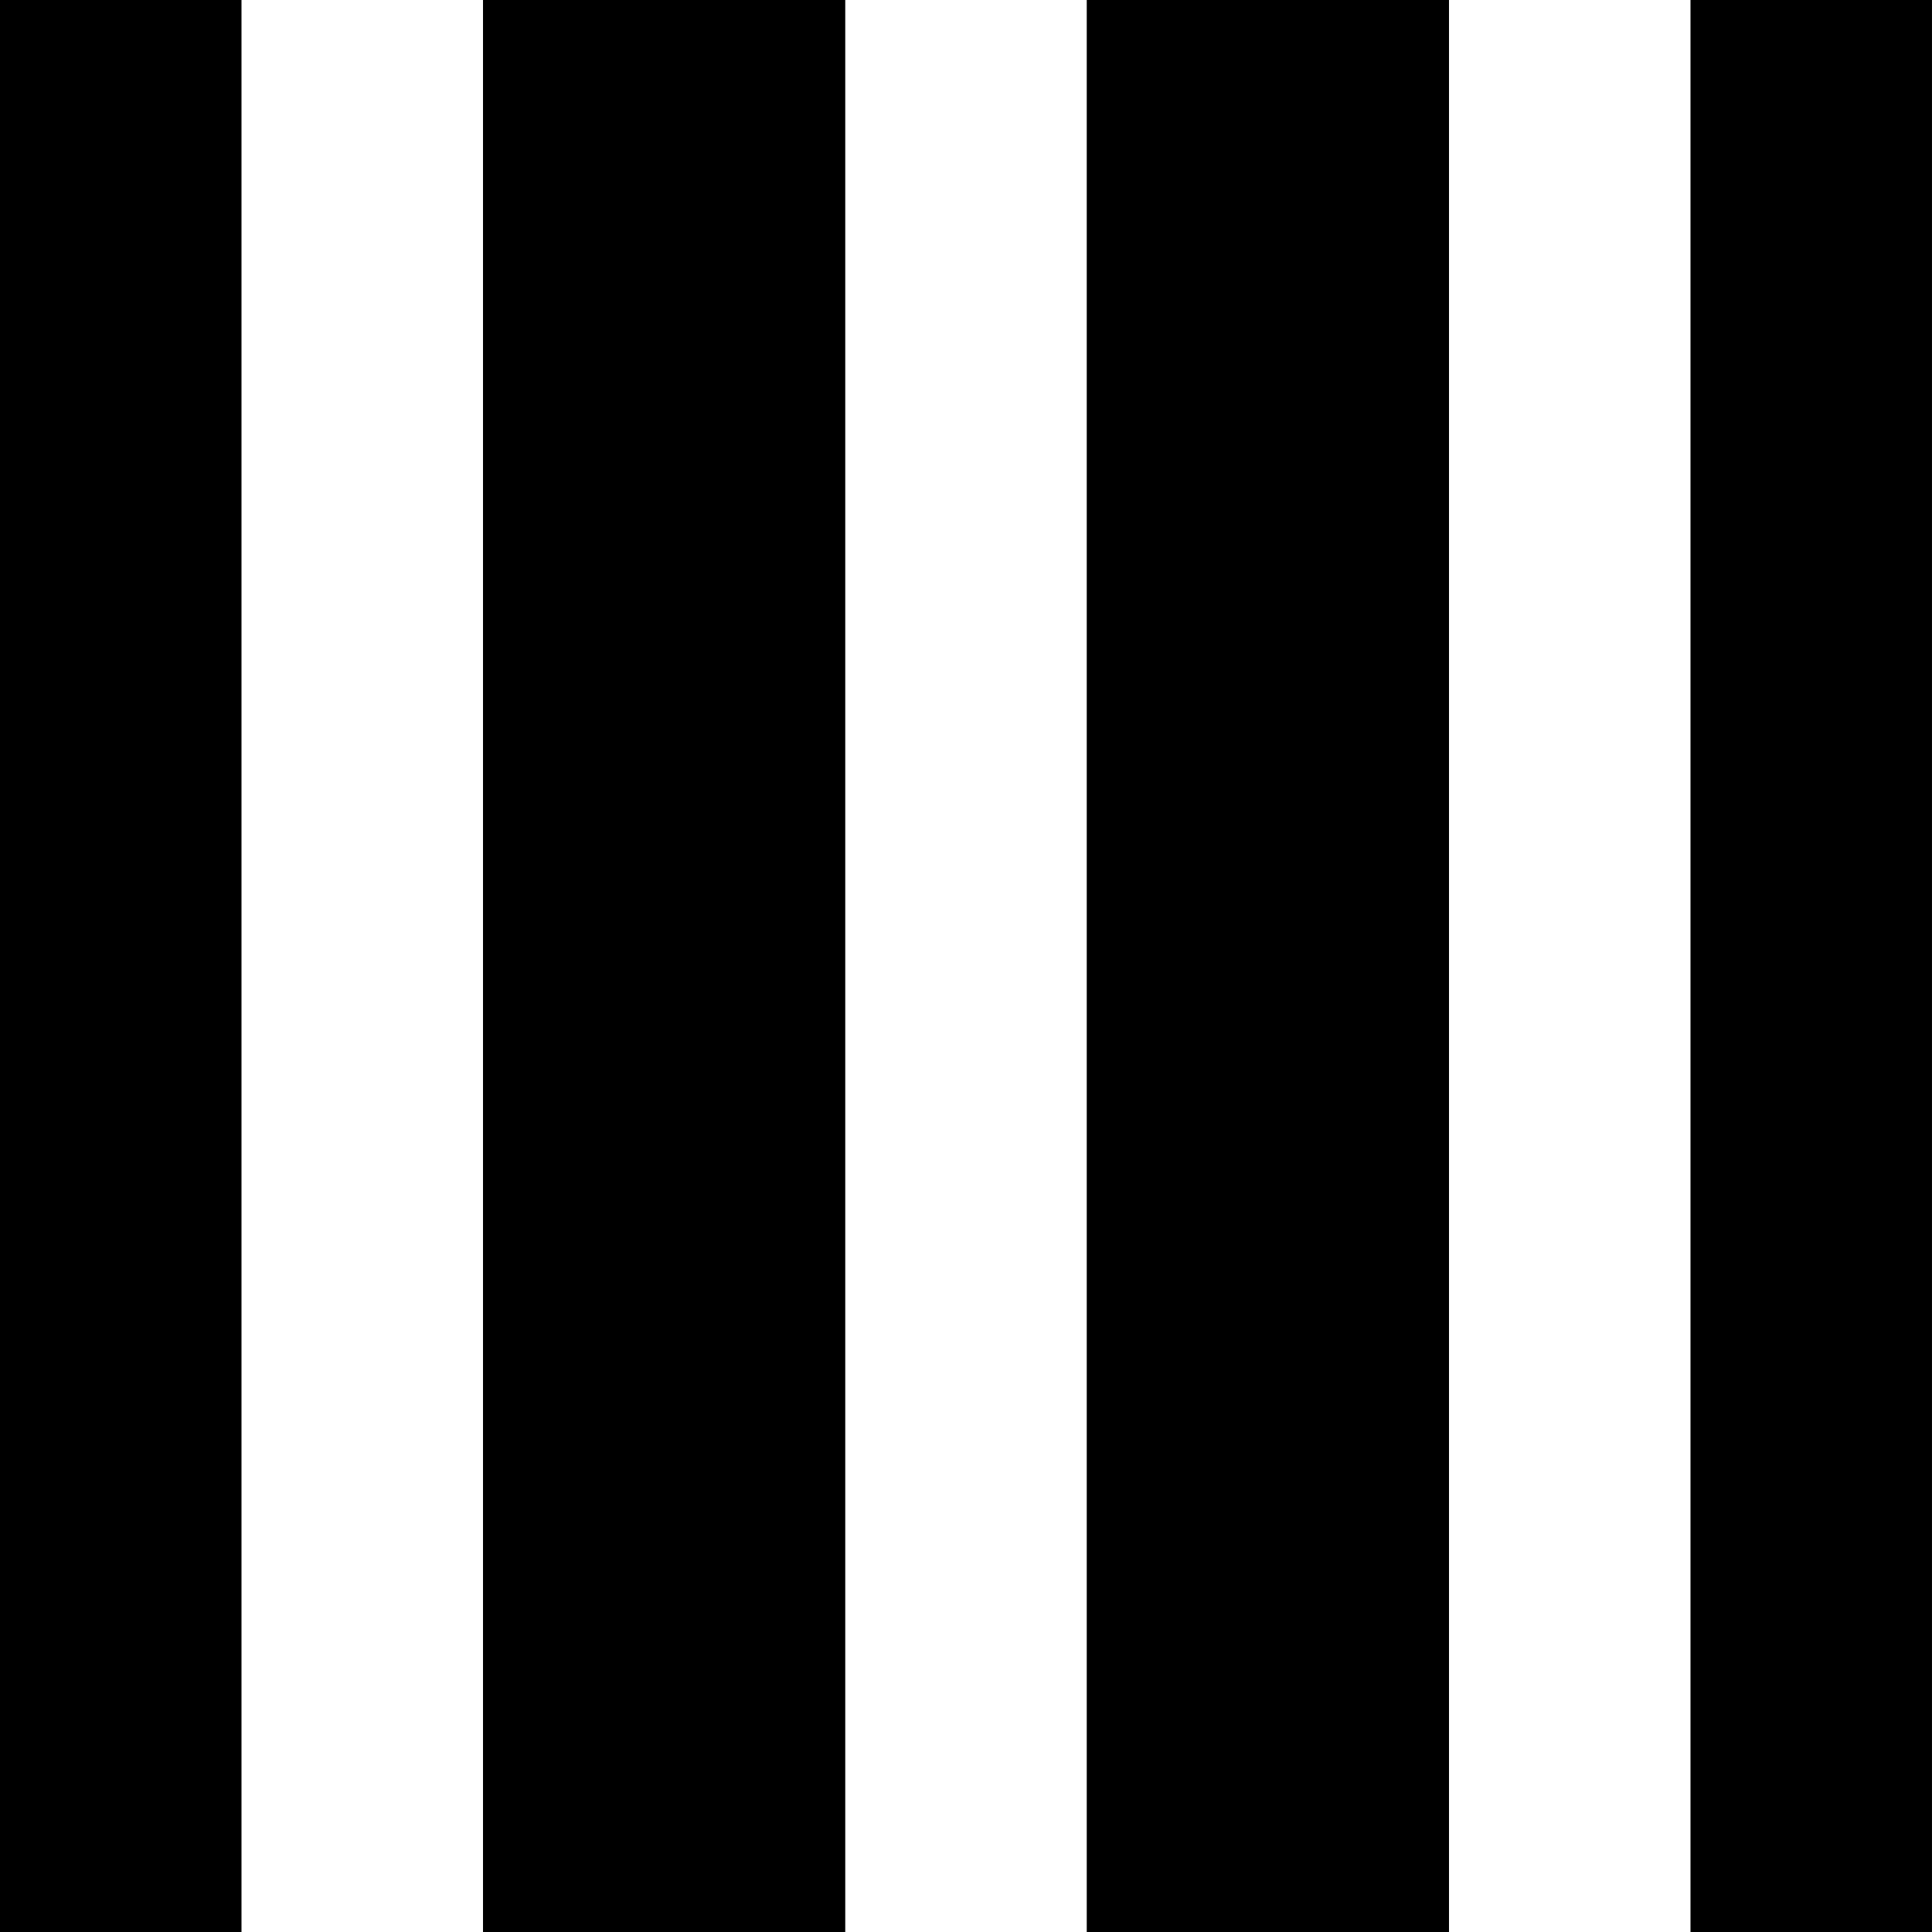 <?xml version="1.0" encoding="UTF-8" standalone="no"?>
<!-- Created with Inkscape (http://www.inkscape.org/) -->

<svg
   xmlns:dc="http://purl.org/dc/elements/1.1/"
   xmlns:cc="http://creativecommons.org/ns#"
   xmlns:rdf="http://www.w3.org/1999/02/22-rdf-syntax-ns#"
   xmlns:svg="http://www.w3.org/2000/svg"
   xmlns="http://www.w3.org/2000/svg"
   xmlns:sodipodi="http://sodipodi.sourceforge.net/DTD/sodipodi-0.dtd"
   xmlns:inkscape="http://www.inkscape.org/namespaces/inkscape"
   width="512"
   height="512"
   viewBox="0 0 135.467 135.467"
   version="1.1"
   id="svg7494"
   inkscape:version="0.92.0 r15299"
   sodipodi:docname="Protocol.svg"
   inkscape:export-filename="C:\Users\zgcrowno\Documents\OrxProjects\Payload\data\texture\PNG\Protocol.png"
   inkscape:export-xdpi="96"
   inkscape:export-ydpi="96">
  <defs
     id="defs7488" />
  <sodipodi:namedview
     id="base"
     pagecolor="#ffffff"
     bordercolor="#666666"
     borderopacity="1.0"
     inkscape:pageopacity="0.0"
     inkscape:pageshadow="2"
     inkscape:zoom="1.4"
     inkscape:cx="234.15048"
     inkscape:cy="244.51172"
     inkscape:document-units="mm"
     inkscape:current-layer="layer1"
     showgrid="true"
     units="px"
     inkscape:pagecheckerboard="true"
     inkscape:window-width="1920"
     inkscape:window-height="1001"
     inkscape:window-x="-9"
     inkscape:window-y="-9"
     inkscape:window-maximized="1">
    <inkscape:grid
       type="xygrid"
       id="grid8039"
       spacingx="8.467"
       spacingy="8.467" />
  </sodipodi:namedview>
  <g
     inkscape:label="Layer 1"
     inkscape:groupmode="layer"
     id="layer1"
     transform="translate(0,-161.533)">
    <rect
       style="fill:#000000;fill-opacity:1;stroke:none;stroke-width:10;stroke-miterlimit:4;stroke-dasharray:none;stroke-opacity:1"
       id="rect8041"
       width="16.933"
       height="135.467"
       x="0"
       y="161.533"
       rx="2.1235353e-007"
       ry="2.117" />
    <rect
       style="fill:#000000;fill-opacity:1;stroke:none;stroke-width:10;stroke-miterlimit:4;stroke-dasharray:none;stroke-opacity:1"
       id="rect8043"
       width="25.4"
       height="135.467"
       x="33.867"
       y="161.533"
       rx="2.1235353e-007"
       ry="2.117" />
    <rect
       style="fill:#000000;fill-opacity:1;stroke:none;stroke-width:10;stroke-miterlimit:4;stroke-dasharray:none;stroke-opacity:1"
       id="rect8045"
       width="25.4"
       height="135.467"
       x="76.2"
       y="161.533"
       rx="2.1235353e-007"
       ry="2.117" />
    <rect
       style="fill:#000000;fill-opacity:1;stroke:none;stroke-width:10;stroke-miterlimit:4;stroke-dasharray:none;stroke-opacity:1"
       id="rect8047"
       width="16.933"
       height="135.467"
       x="118.533"
       y="161.533"
       rx="2.1235353e-007"
       ry="2.117" />
  </g>
</svg>
